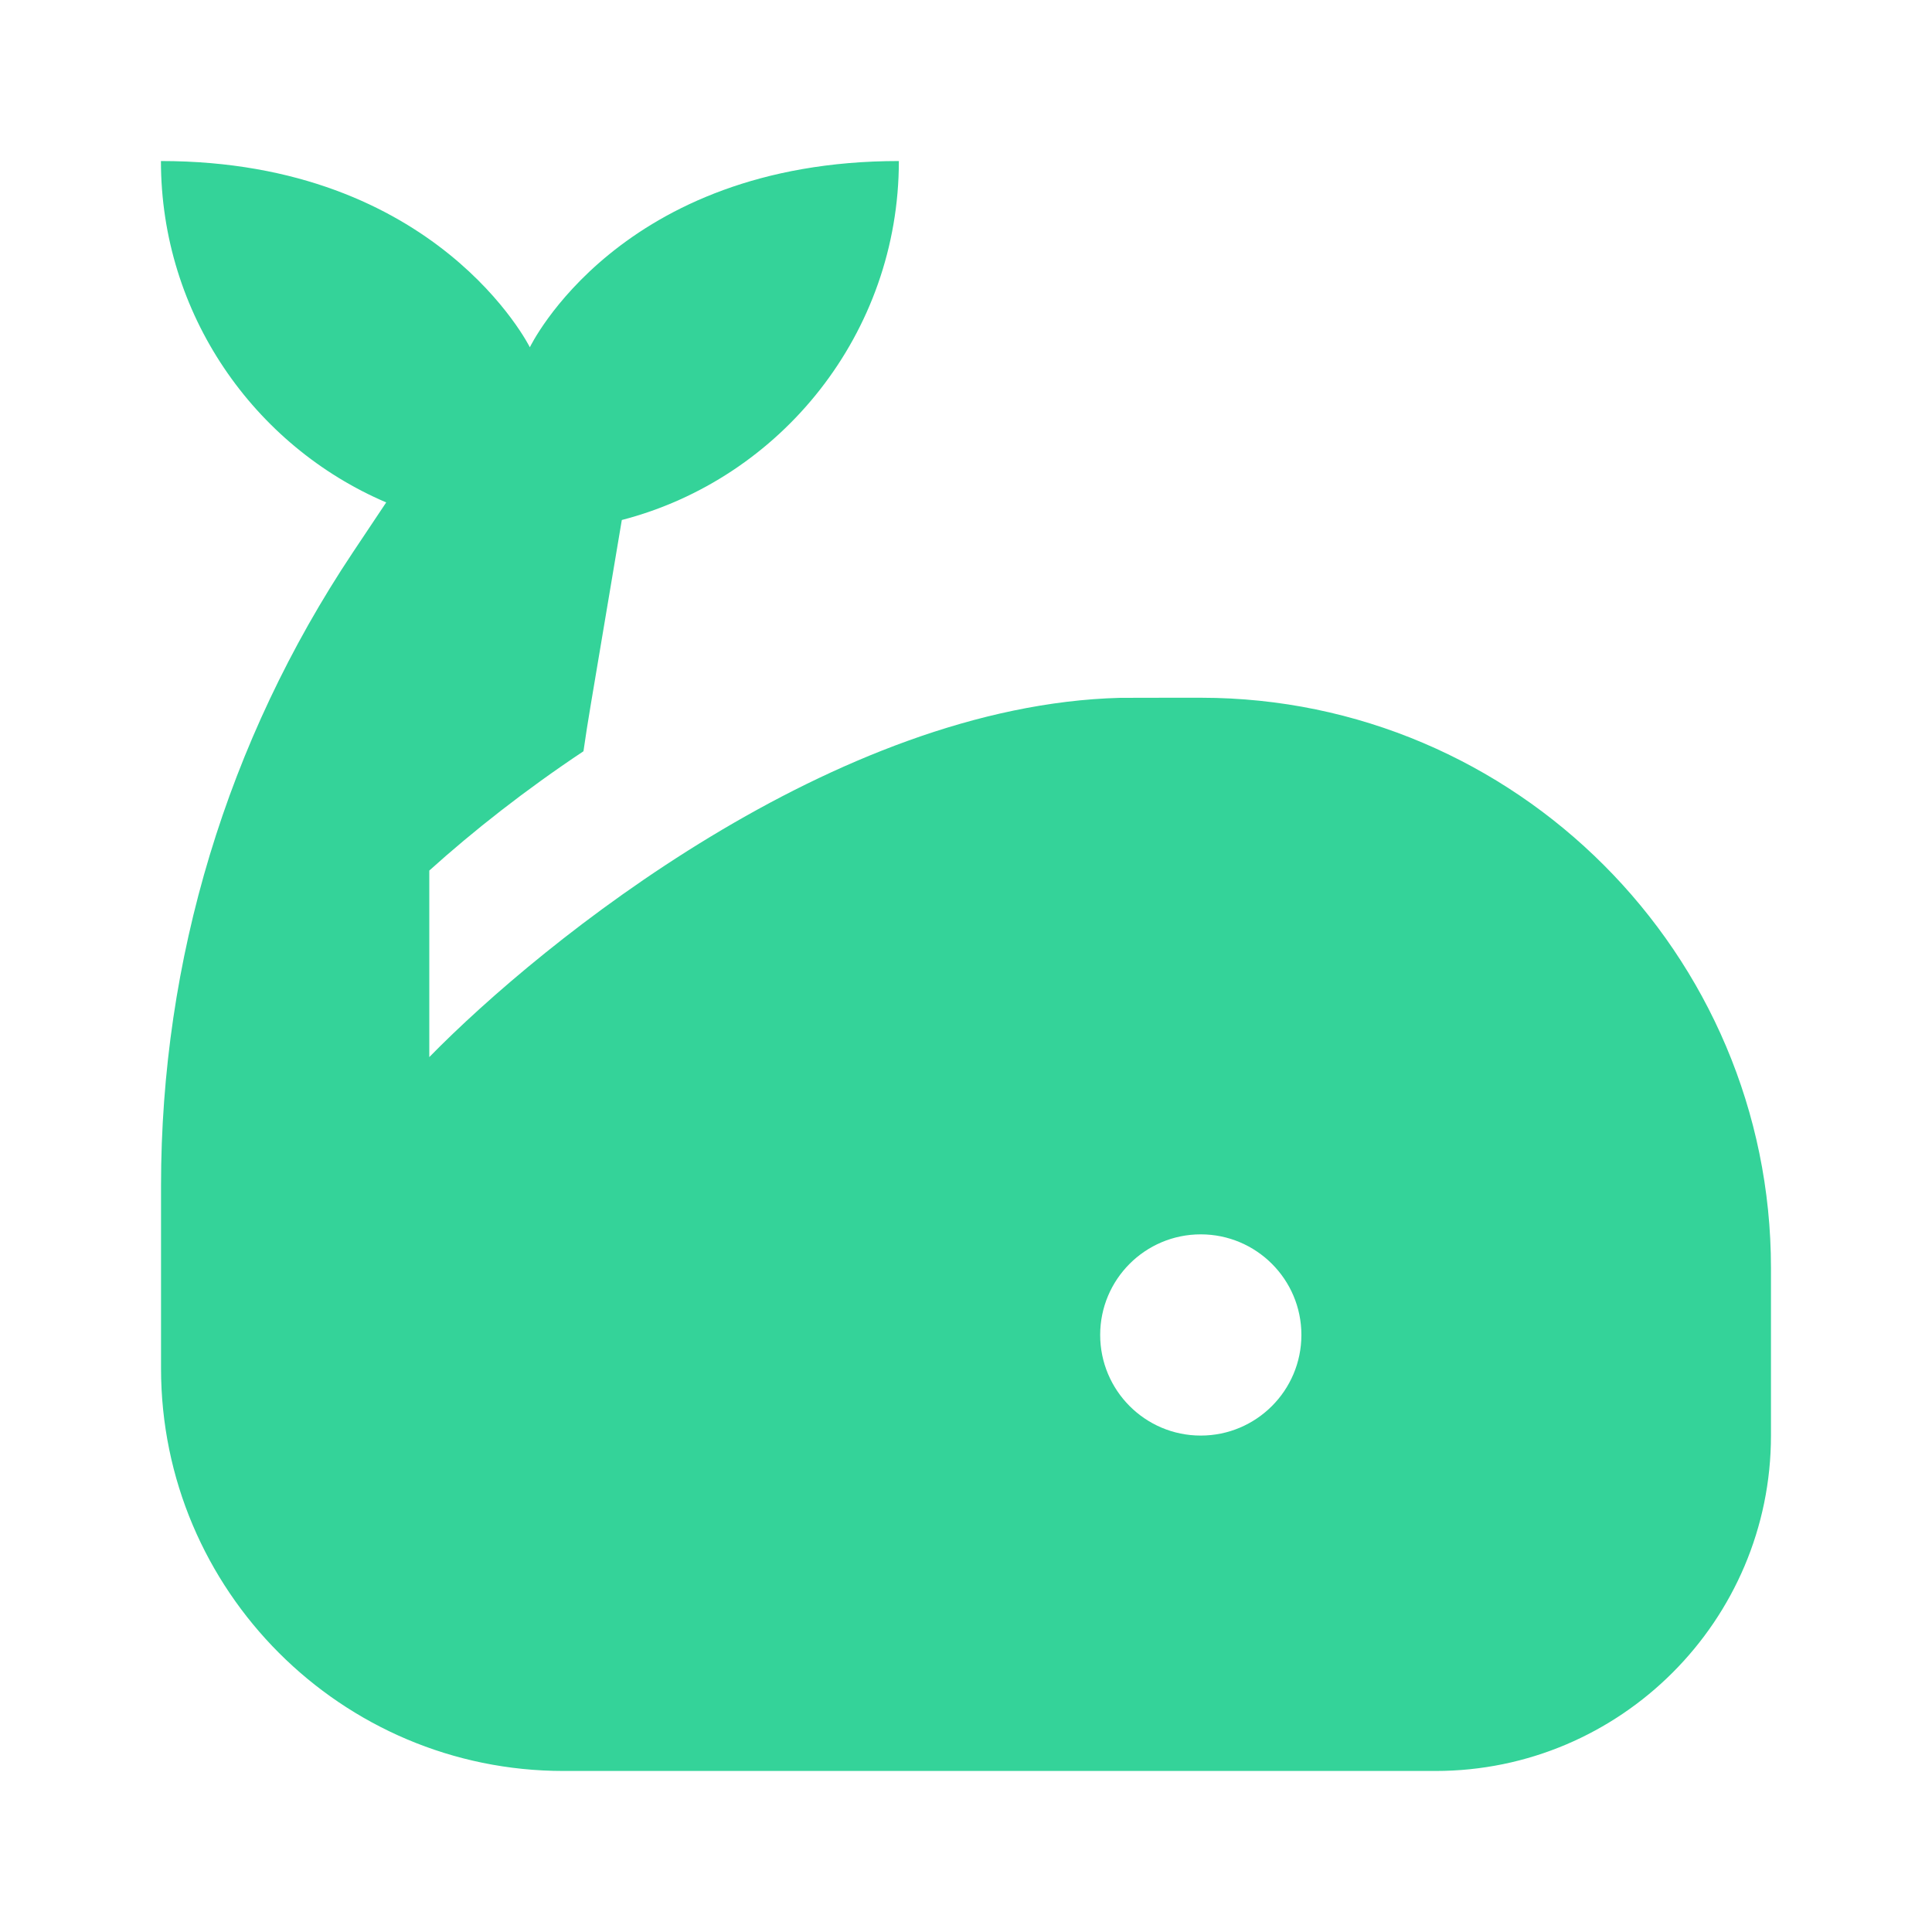 <svg xmlns="http://www.w3.org/2000/svg" width="20" height="20" viewBox="0 0 20 20" fill="#34D399">
  <path d="M12.436 7.223C12.436 7.223 11.643 7.223 11.596 7.224C11.596 7.224 11.595 7.224 11.595 7.224C8.648 7.301 5.624 9.737 4.444 10.943V9.012C4.9 8.601 5.439 8.177 6.04 7.777C6.063 7.619 6.087 7.461 6.114 7.304L6.437 5.383C8.086 4.956 9.305 3.447 9.305 1.667C6.407 1.667 5.485 3.595 5.485 3.595C5.485 3.595 4.528 1.667 1.666 1.667C1.666 3.249 2.628 4.616 3.998 5.201L3.649 5.724C2.352 7.67 1.667 9.933 1.667 12.273V14.166C1.667 16.464 3.535 18.333 5.833 18.333H14.861C16.775 18.333 18.333 16.775 18.333 14.861V13.126C18.333 9.874 15.687 7.226 12.436 7.223ZM12.43 14.861C11.855 14.861 11.389 14.394 11.389 13.819C11.389 13.244 11.855 12.778 12.43 12.778C13.005 12.778 13.472 13.244 13.472 13.819C13.472 14.394 13.005 14.861 12.43 14.861Z" fill="#34D399"/>
</svg>